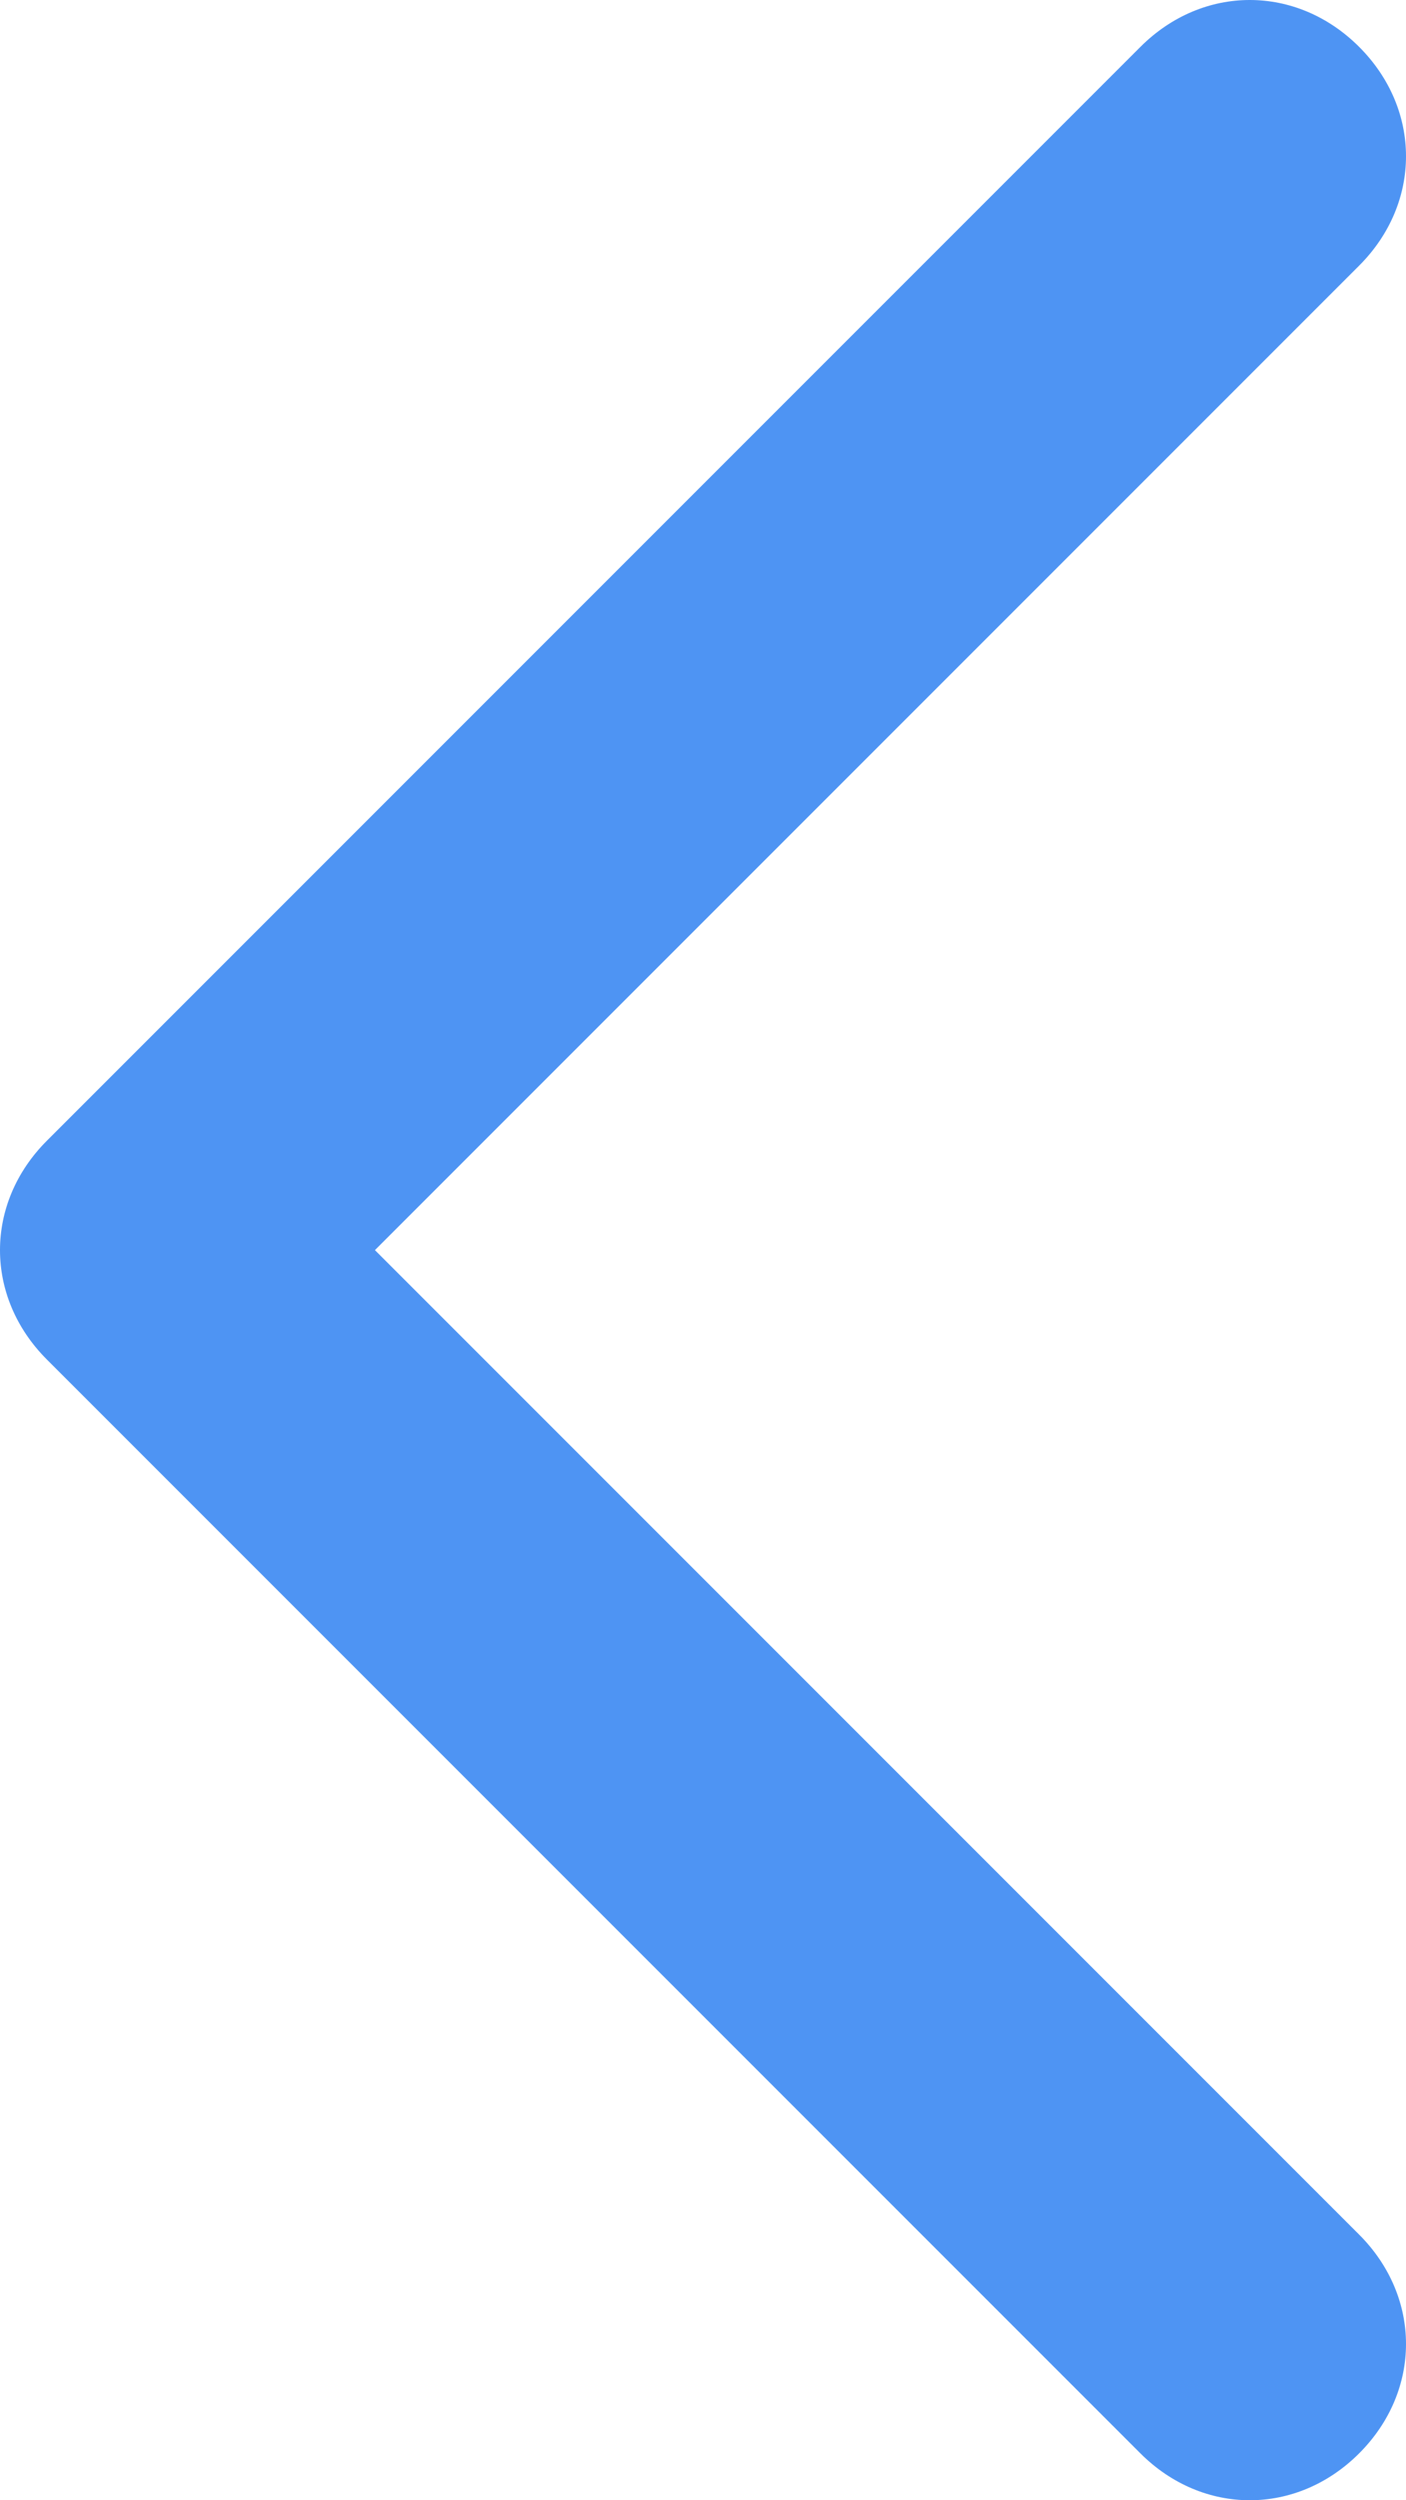 <svg xmlns="http://www.w3.org/2000/svg" width="9" height="16">
    <path fill="#4e94f3" fill-rule="evenodd" d="M8.7 14.3c.4.4.4 1 0 1.4-.4.4-1 .4-1.4 0l-7-7c-.4-.4-.4-1 0-1.4l7-7c.4-.4 1-.4 1.4 0 .4.4.4 1 0 1.4L2.4 8l6.3 6.3z"/>
</svg>
